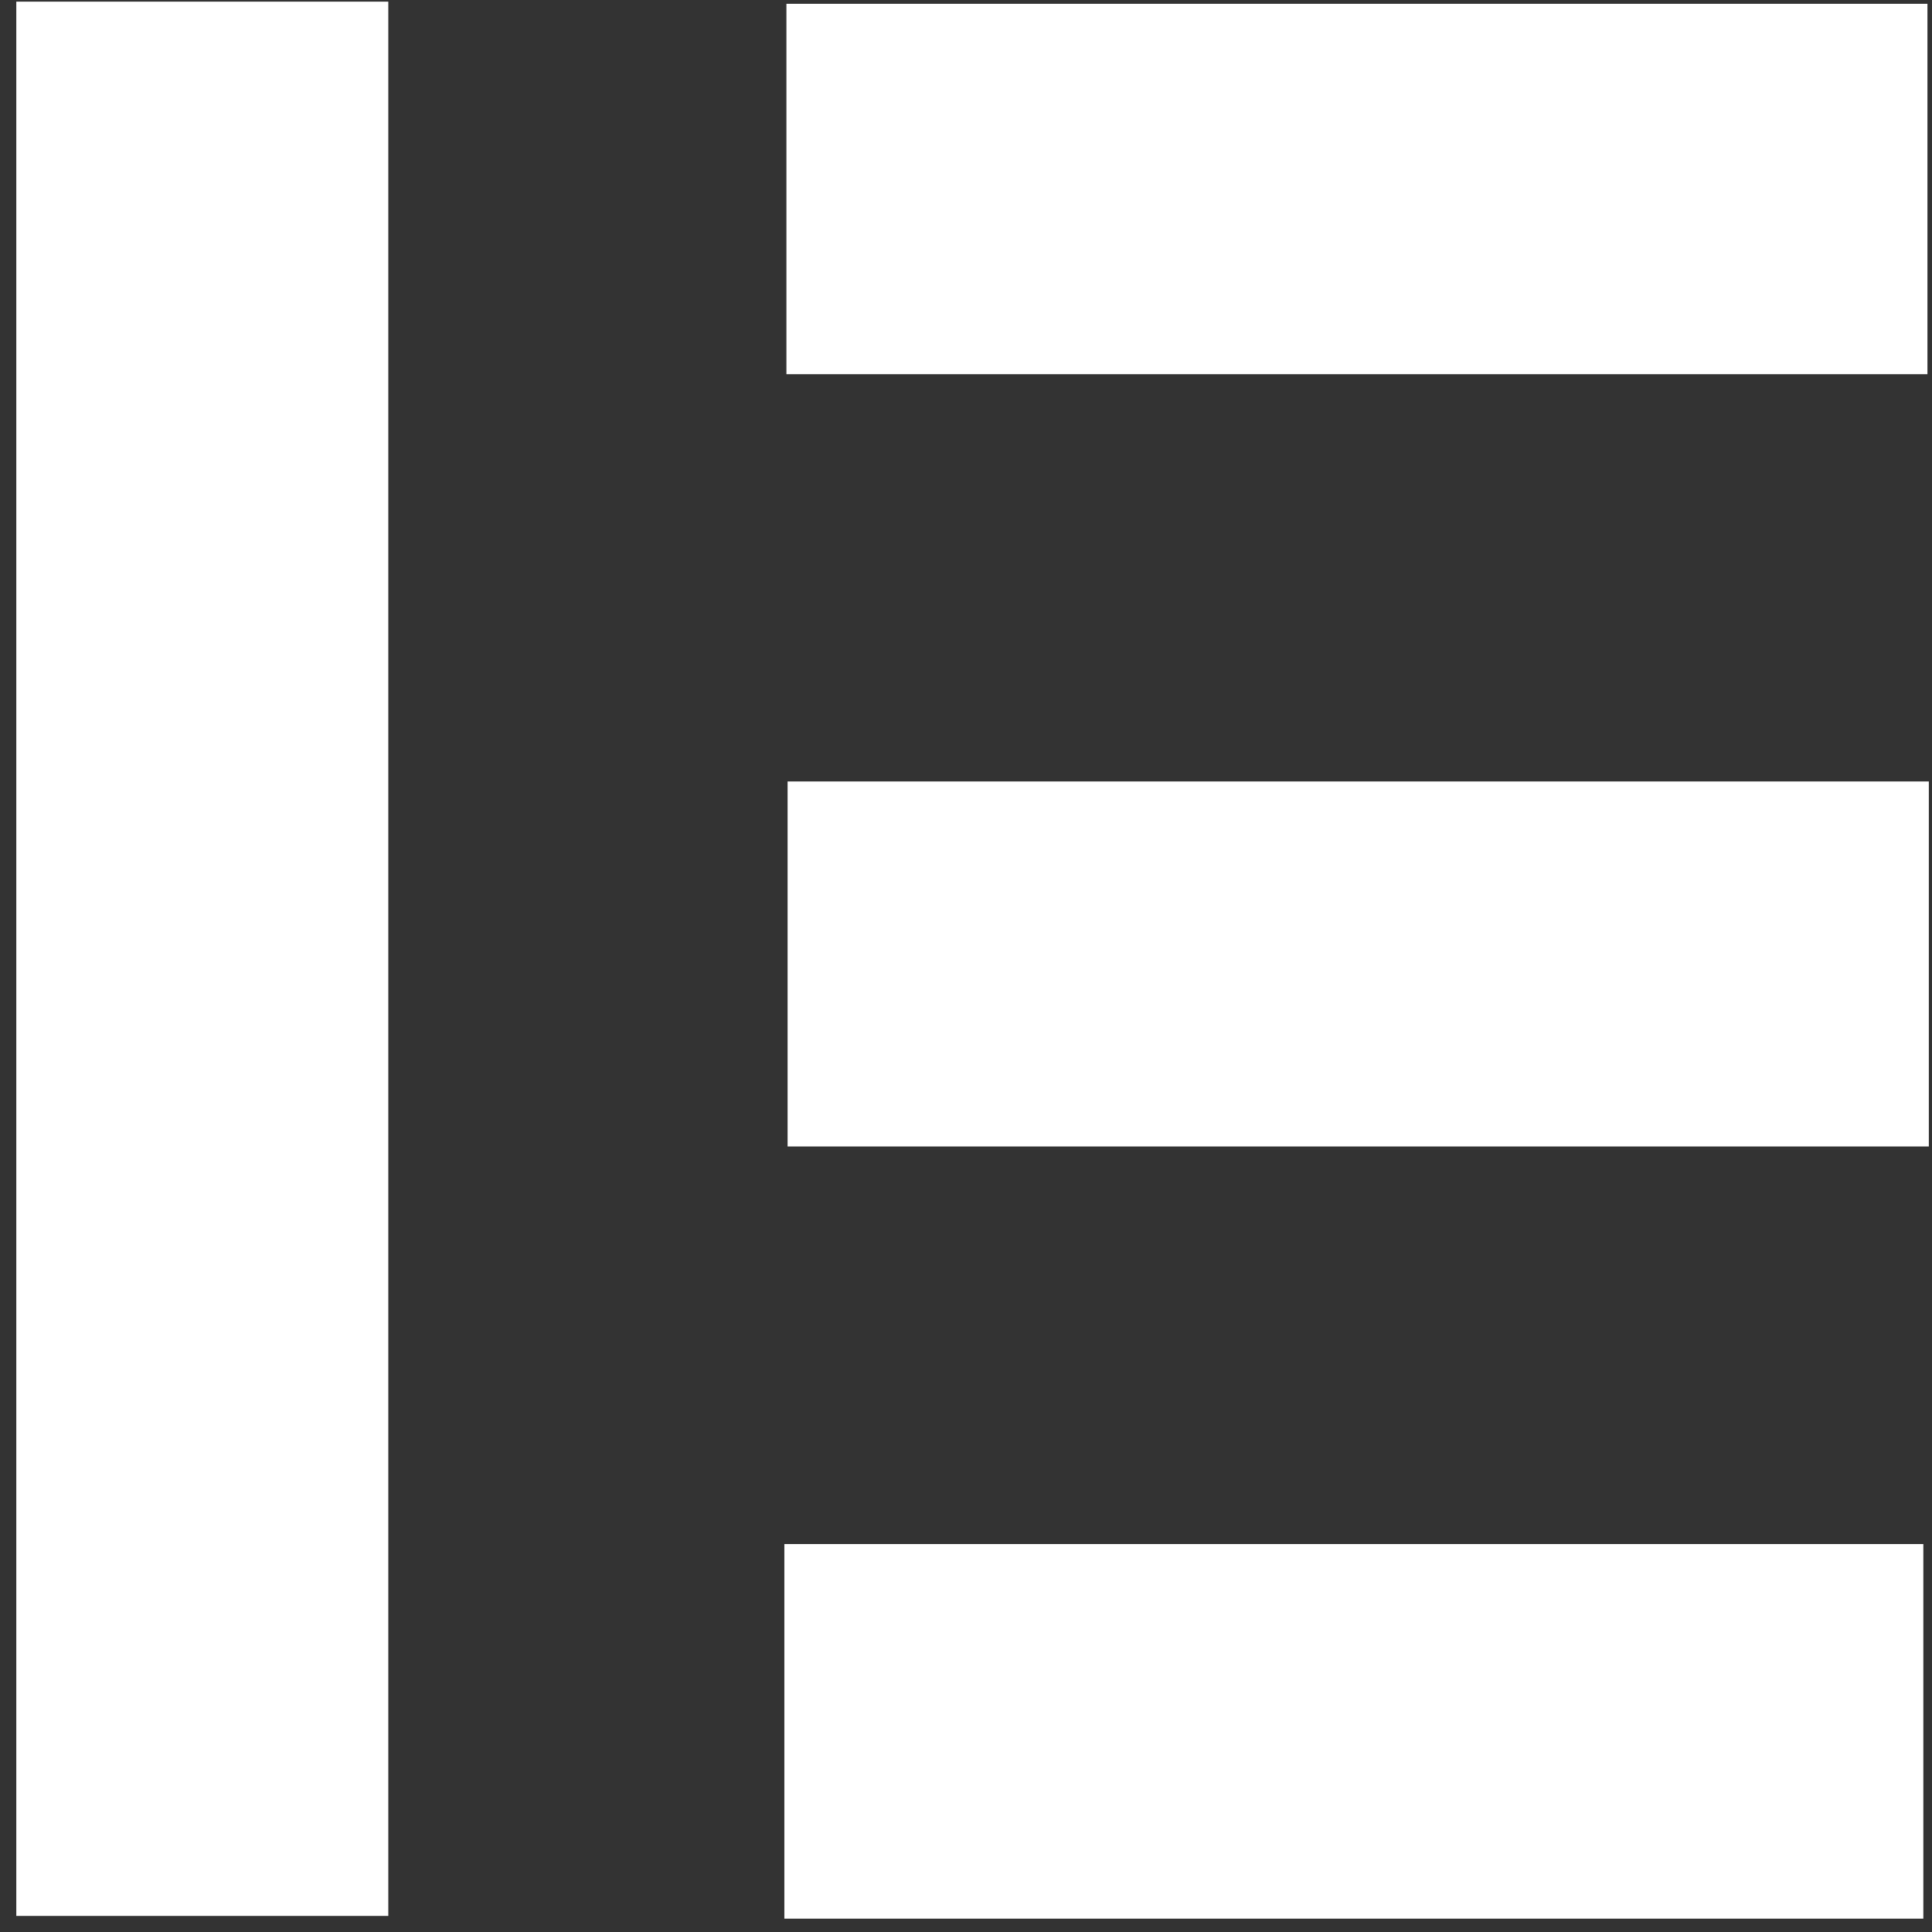 <svg width="58" height="58" viewBox="0 0 58 58" fill="none" xmlns="http://www.w3.org/2000/svg">
<rect x="0" y="0" width="58" height="58" fill="#333333" stroke="none"/>
<path fill-rule="evenodd" clip-rule="evenodd" d="M0.489 0.05C4.333 0.05 7.853 0.05 11.657 0.05C11.657 19.137 11.657 38.158 11.657 57.518C8.084 57.518 4.419 57.518 0.489 57.518C0.489 38.446 0.489 19.423 0.489 0.05Z" fill="white"/>
<path fill-rule="evenodd" clip-rule="evenodd" d="M23.547 57.6C23.547 53.827 23.547 50.22 23.547 46.354C34.888 46.354 46.158 46.354 57.74 46.354C57.74 49.95 57.74 53.644 57.74 57.6C46.457 57.6 35.096 57.6 23.547 57.6Z" fill="white"/>
<path fill-rule="evenodd" clip-rule="evenodd" d="M23.609 0.114C35.118 0.114 46.396 0.114 57.863 0.114C57.863 3.863 57.863 7.449 57.863 11.233C46.413 11.233 35.136 11.233 23.609 11.233C23.609 7.614 23.609 4.022 23.609 0.114Z" fill="white"/>
<path fill-rule="evenodd" clip-rule="evenodd" d="M57.905 23.46C57.905 27.221 57.905 30.719 57.905 34.418C46.483 34.418 35.206 34.418 23.644 34.418C23.644 30.925 23.644 27.342 23.644 23.46C34.898 23.46 46.25 23.46 57.905 23.46Z" fill="white"/>
</svg>
